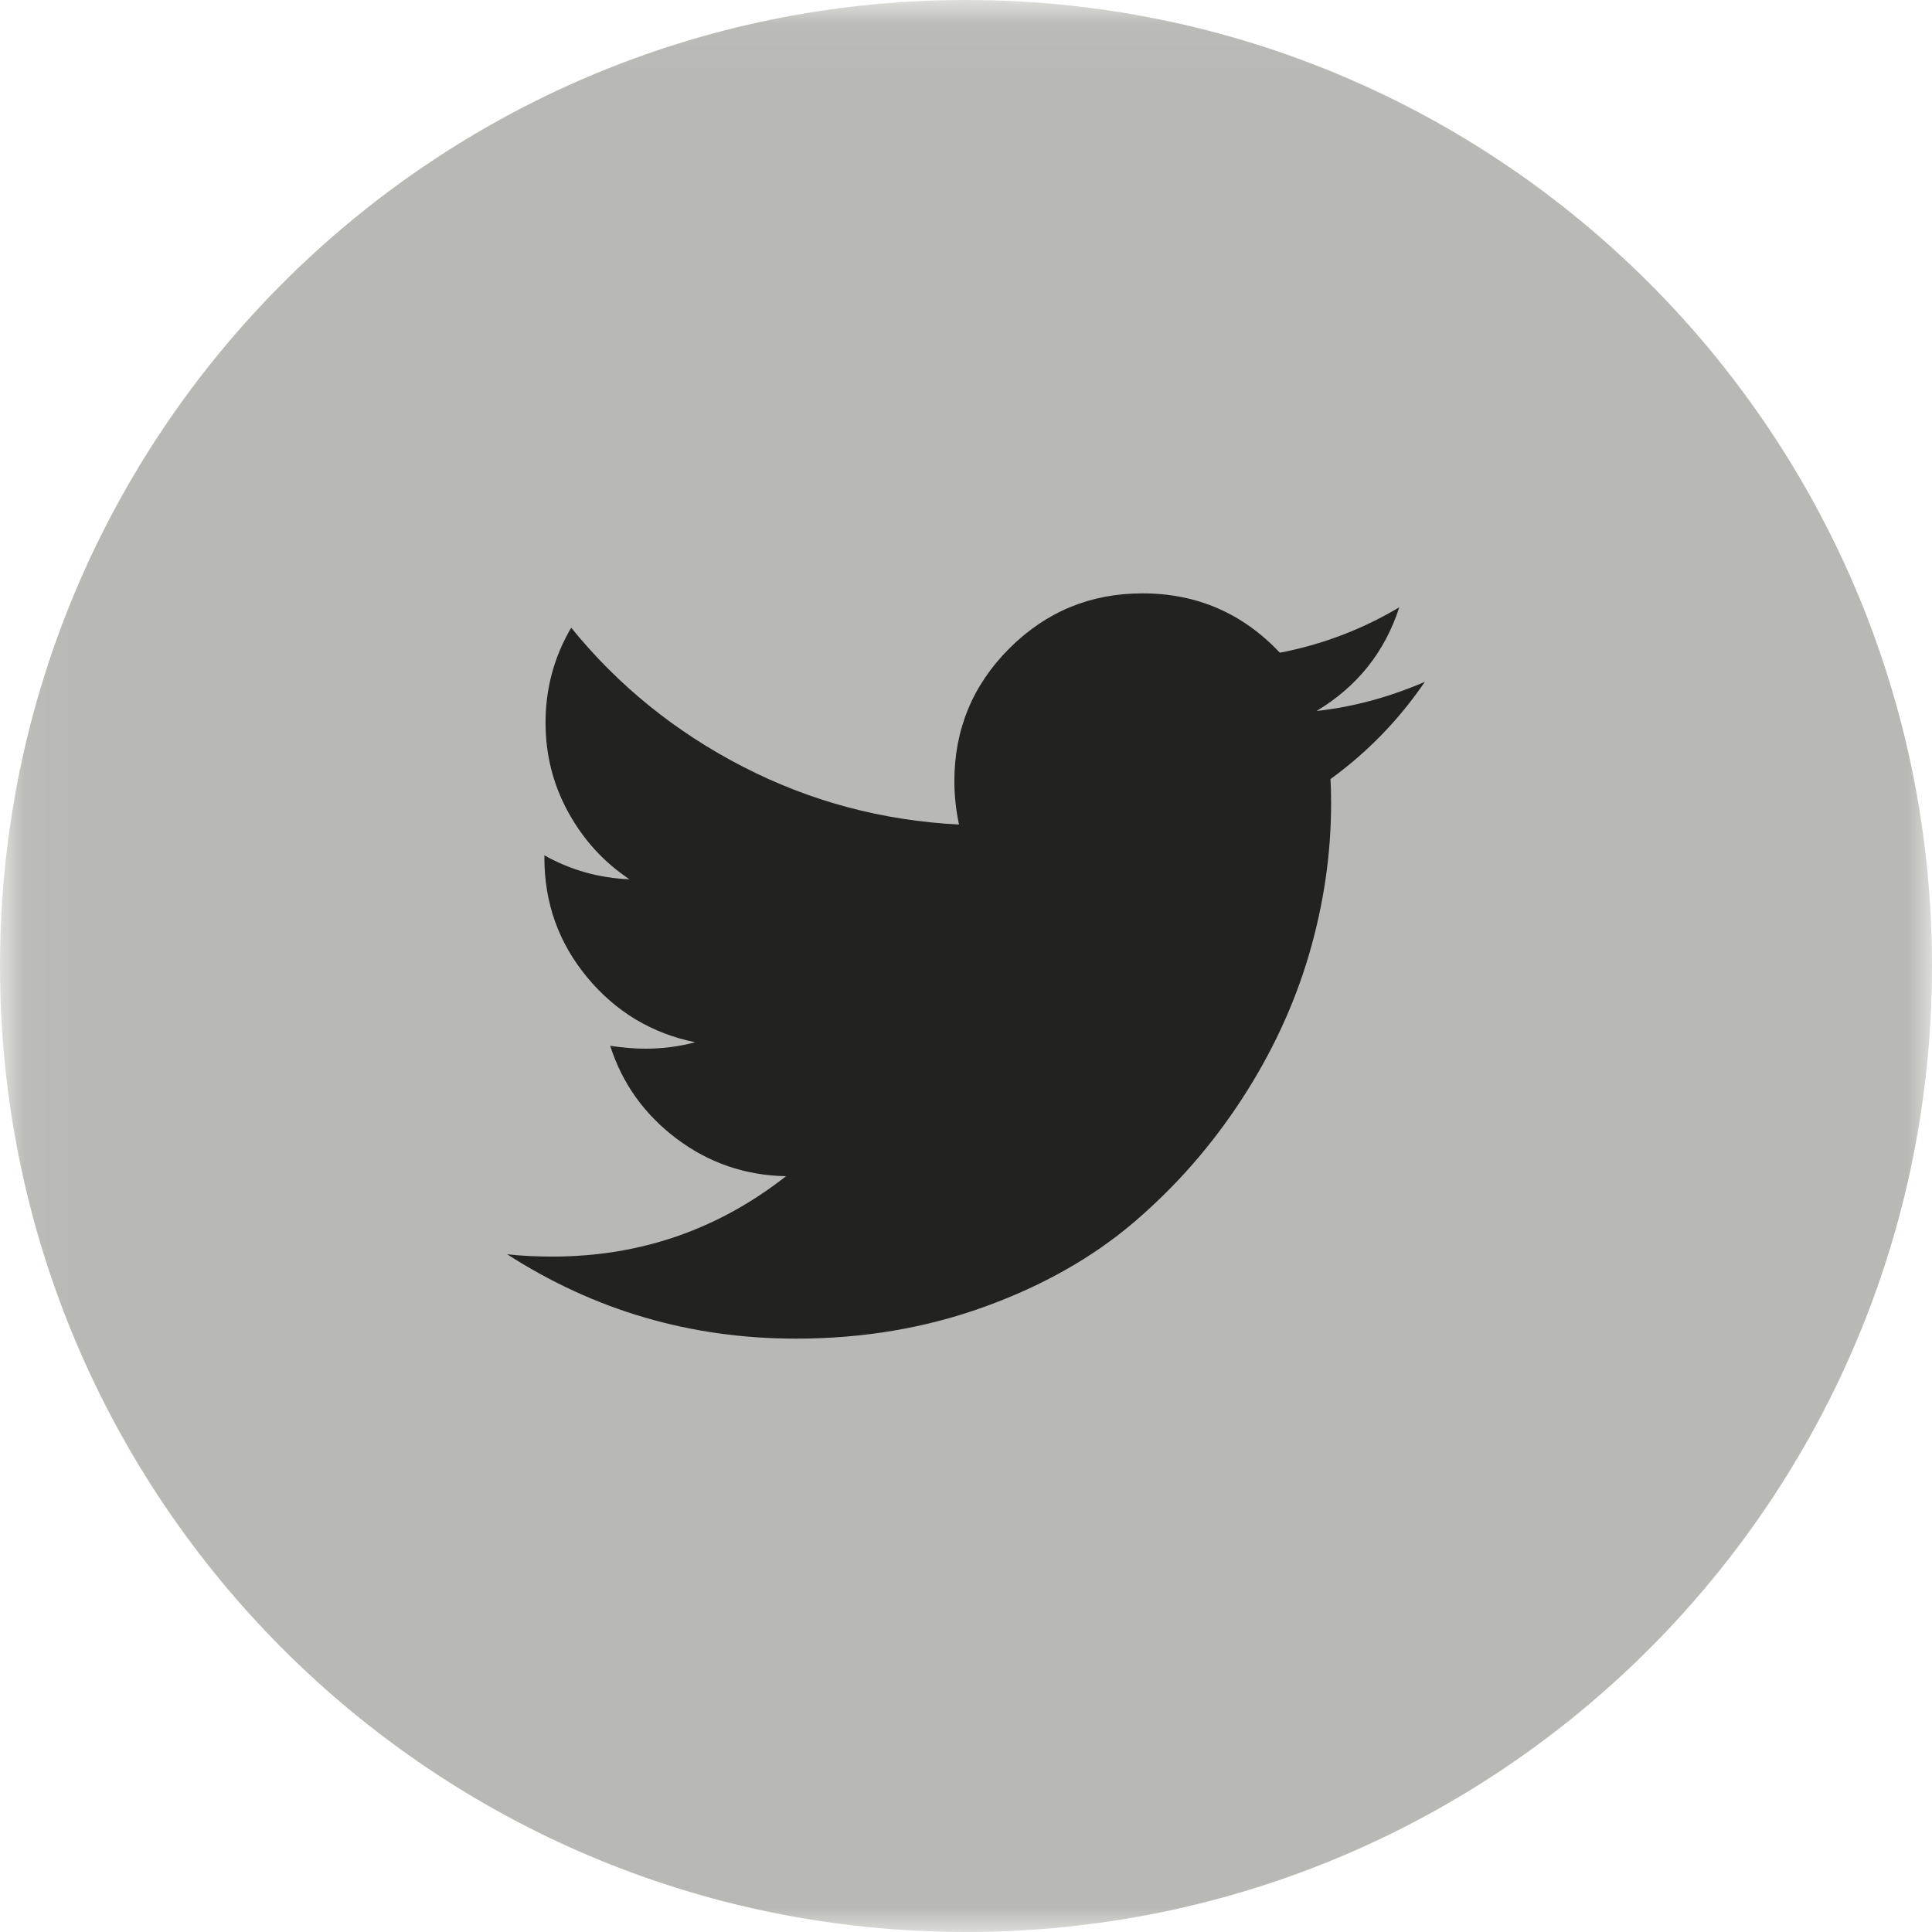 <?xml version="1.0" encoding="UTF-8"?>
<svg width="40px" height="40px" viewBox="0 0 40 40" version="1.1" xmlns="http://www.w3.org/2000/svg" xmlns:xlink="http://www.w3.org/1999/xlink">
    <!-- Generator: Sketch 40.2 (33826) - http://www.bohemiancoding.com/sketch -->
    <title>Twitter_40x40</title>
    <desc>Created with Sketch.</desc>
    <defs>
        <polygon id="path-1" points="0.06 40 40 40 40 0.04 0.06 0.04"></polygon>
    </defs>
    <g id="Page-1" stroke="none" stroke-width="1" fill="none" fill-rule="evenodd">
        <g id="footer_mobile_default_v1" transform="translate(-140, -51)">
            <g id="Social-Media-Icons-Copy">
                <g transform="translate(90, 50)">
                    <g id="Twitter_40x40" transform="translate(50, 1)">
                        <g id="Group-3">
                            <mask id="mask-2" fill="white">
                                <use xlink:href="#path-1"></use>
                            </mask>
                            <g id="Clip-2"></g>
                            <path d="M40,20 C40,31.046 31.046,40 20,40 C8.954,40 0,31.046 0,20 C0,8.954 8.954,0 20,0 C31.046,0 40,8.954 40,20" id="Fill-1" fill="#B8B8B4" mask="url(#mask-2)"></path>
                        </g>
                        <path d="M29.5,14.117 C28.752,14.438 28.005,14.639 27.258,14.72 C28.101,14.214 28.672,13.498 28.97,12.574 C28.198,13.033 27.374,13.345 26.498,13.514 C25.726,12.695 24.778,12.285 23.653,12.285 C22.576,12.285 21.658,12.665 20.898,13.424 C20.138,14.183 19.759,15.102 19.759,16.178 C19.759,16.468 19.791,16.765 19.855,17.071 C18.263,16.99 16.771,16.59 15.376,15.871 C13.982,15.152 12.798,14.194 11.826,12.996 C11.472,13.598 11.295,14.253 11.295,14.961 C11.295,15.628 11.452,16.247 11.766,16.818 C12.079,17.388 12.501,17.85 13.032,18.204 C12.404,18.18 11.818,18.015 11.271,17.709 L11.271,17.758 C11.271,18.698 11.567,19.523 12.157,20.235 C12.748,20.947 13.494,21.395 14.394,21.579 C14.056,21.668 13.714,21.712 13.369,21.712 C13.144,21.712 12.899,21.692 12.633,21.652 C12.883,22.432 13.341,23.073 14.008,23.575 C14.675,24.077 15.43,24.336 16.274,24.352 C14.86,25.461 13.248,26.016 11.441,26.016 C11.094,26.016 10.781,26 10.5,25.968 C12.308,27.133 14.302,27.715 16.479,27.715 C17.862,27.715 19.16,27.497 20.373,27.059 C21.587,26.621 22.624,26.034 23.484,25.299 C24.344,24.563 25.085,23.717 25.708,22.76 C26.331,21.804 26.795,20.806 27.101,19.765 C27.406,18.724 27.559,17.681 27.559,16.636 C27.559,16.412 27.554,16.243 27.546,16.13 C28.31,15.576 28.961,14.905 29.5,14.117" id="Fill-4" fill="#222321"></path>
                    </g>
                </g>
            </g>
        </g>
    </g>
</svg>